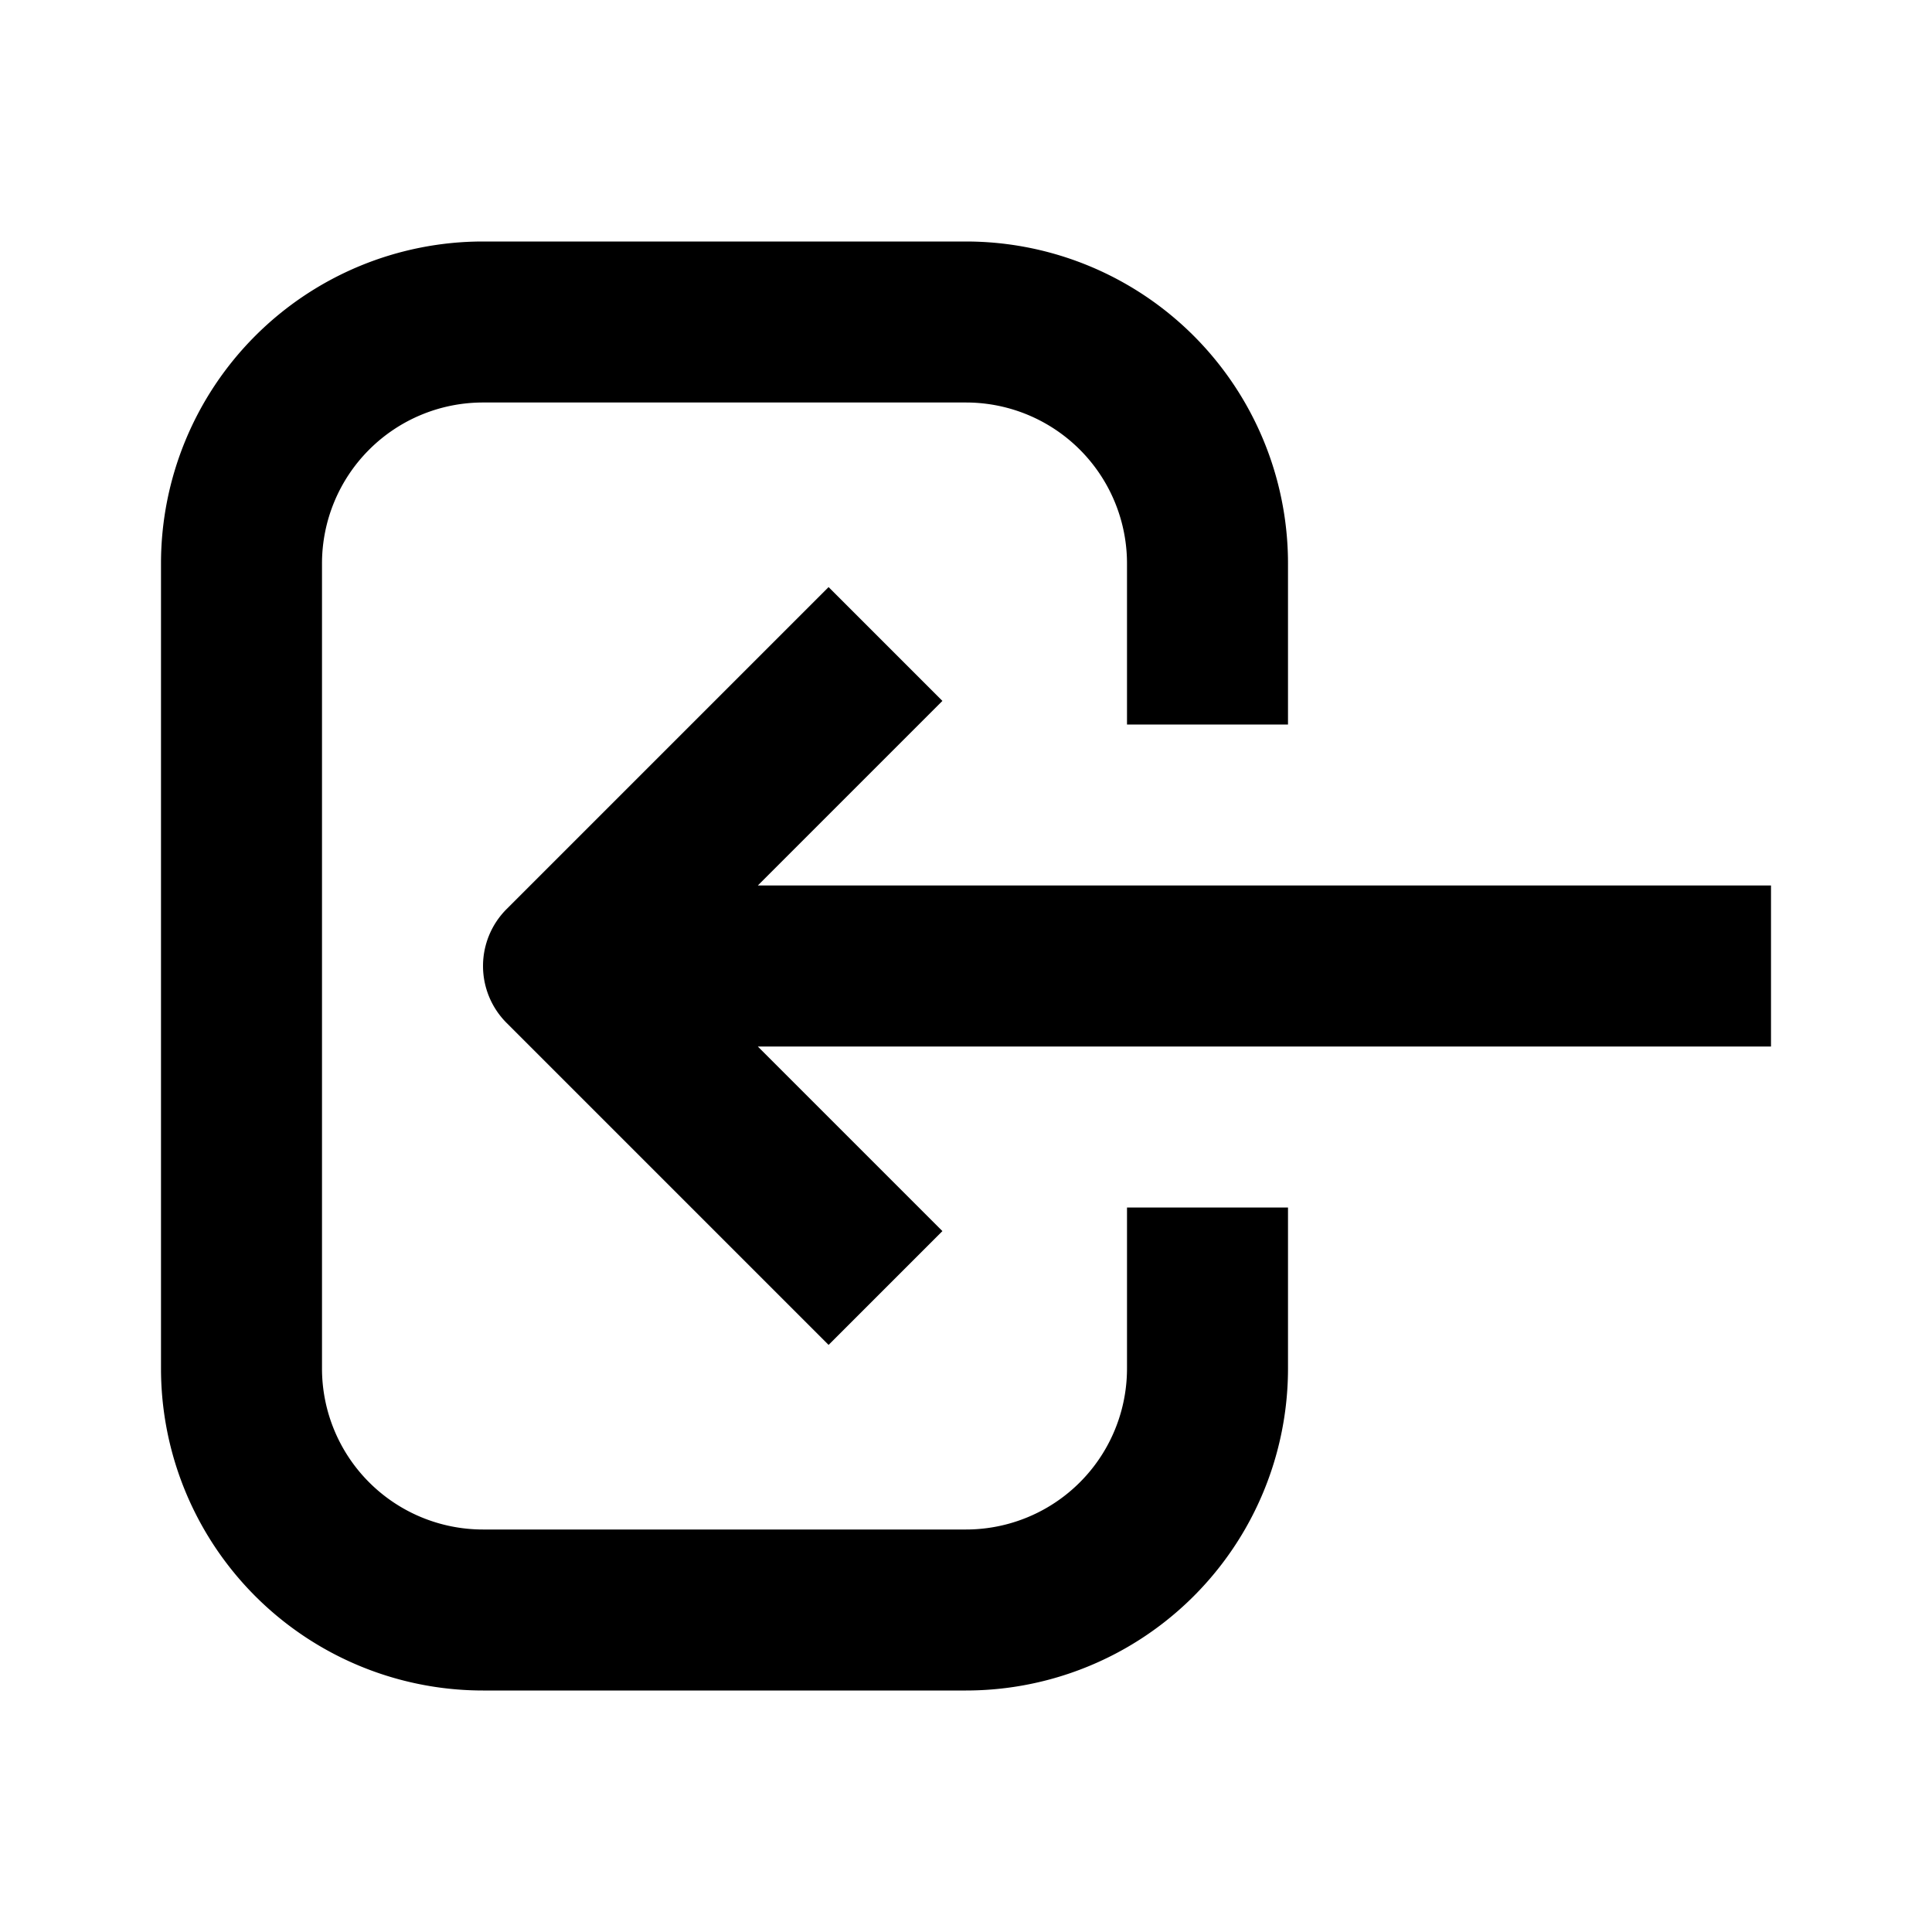 <svg xmlns:xlink="http://www.w3.org/1999/xlink" xmlns="http://www.w3.org/2000/svg" style="width: 24px; height: 24px; fill: var grey;" width="24" height="24"><defs><symbol id="registerationSignIn" xmlns="http://www.w3.org/2000/svg" viewBox="0 0 24 24"><path fill-rule="evenodd" d="M16 15h-2v2a2 2 0 01-2 2H6a2 2 0 01-2-2V7a2 2 0 012-2h6a2 2 0 012 2v2h2V7a4 4 0 00-4-4H6a4 4 0 00-4 4v10a4 4 0 004 4h6a4 4 0 004-4v-2zm6-4H9.414l2.293-2.293-1.414-1.414-4 4a1 1 0 000 1.414l4 4 1.414-1.414L9.414 13H22v-2z" clip-rule="evenodd"></path></symbol></defs><g><path fill-rule="evenodd" d="M16 15h-2v2a2 2 0 01-2 2H6a2 2 0 01-2-2V7a2 2 0 012-2h6a2 2 0 012 2v2h2V7a4 4 0 00-4-4H6a4 4 0 00-4 4v10a4 4 0 004 4h6a4 4 0 004-4v-2zm6-4H9.414l2.293-2.293-1.414-1.414-4 4a1 1 0 000 1.414l4 4 1.414-1.414L9.414 13H22v-2z" clip-rule="evenodd"></path></g></svg>